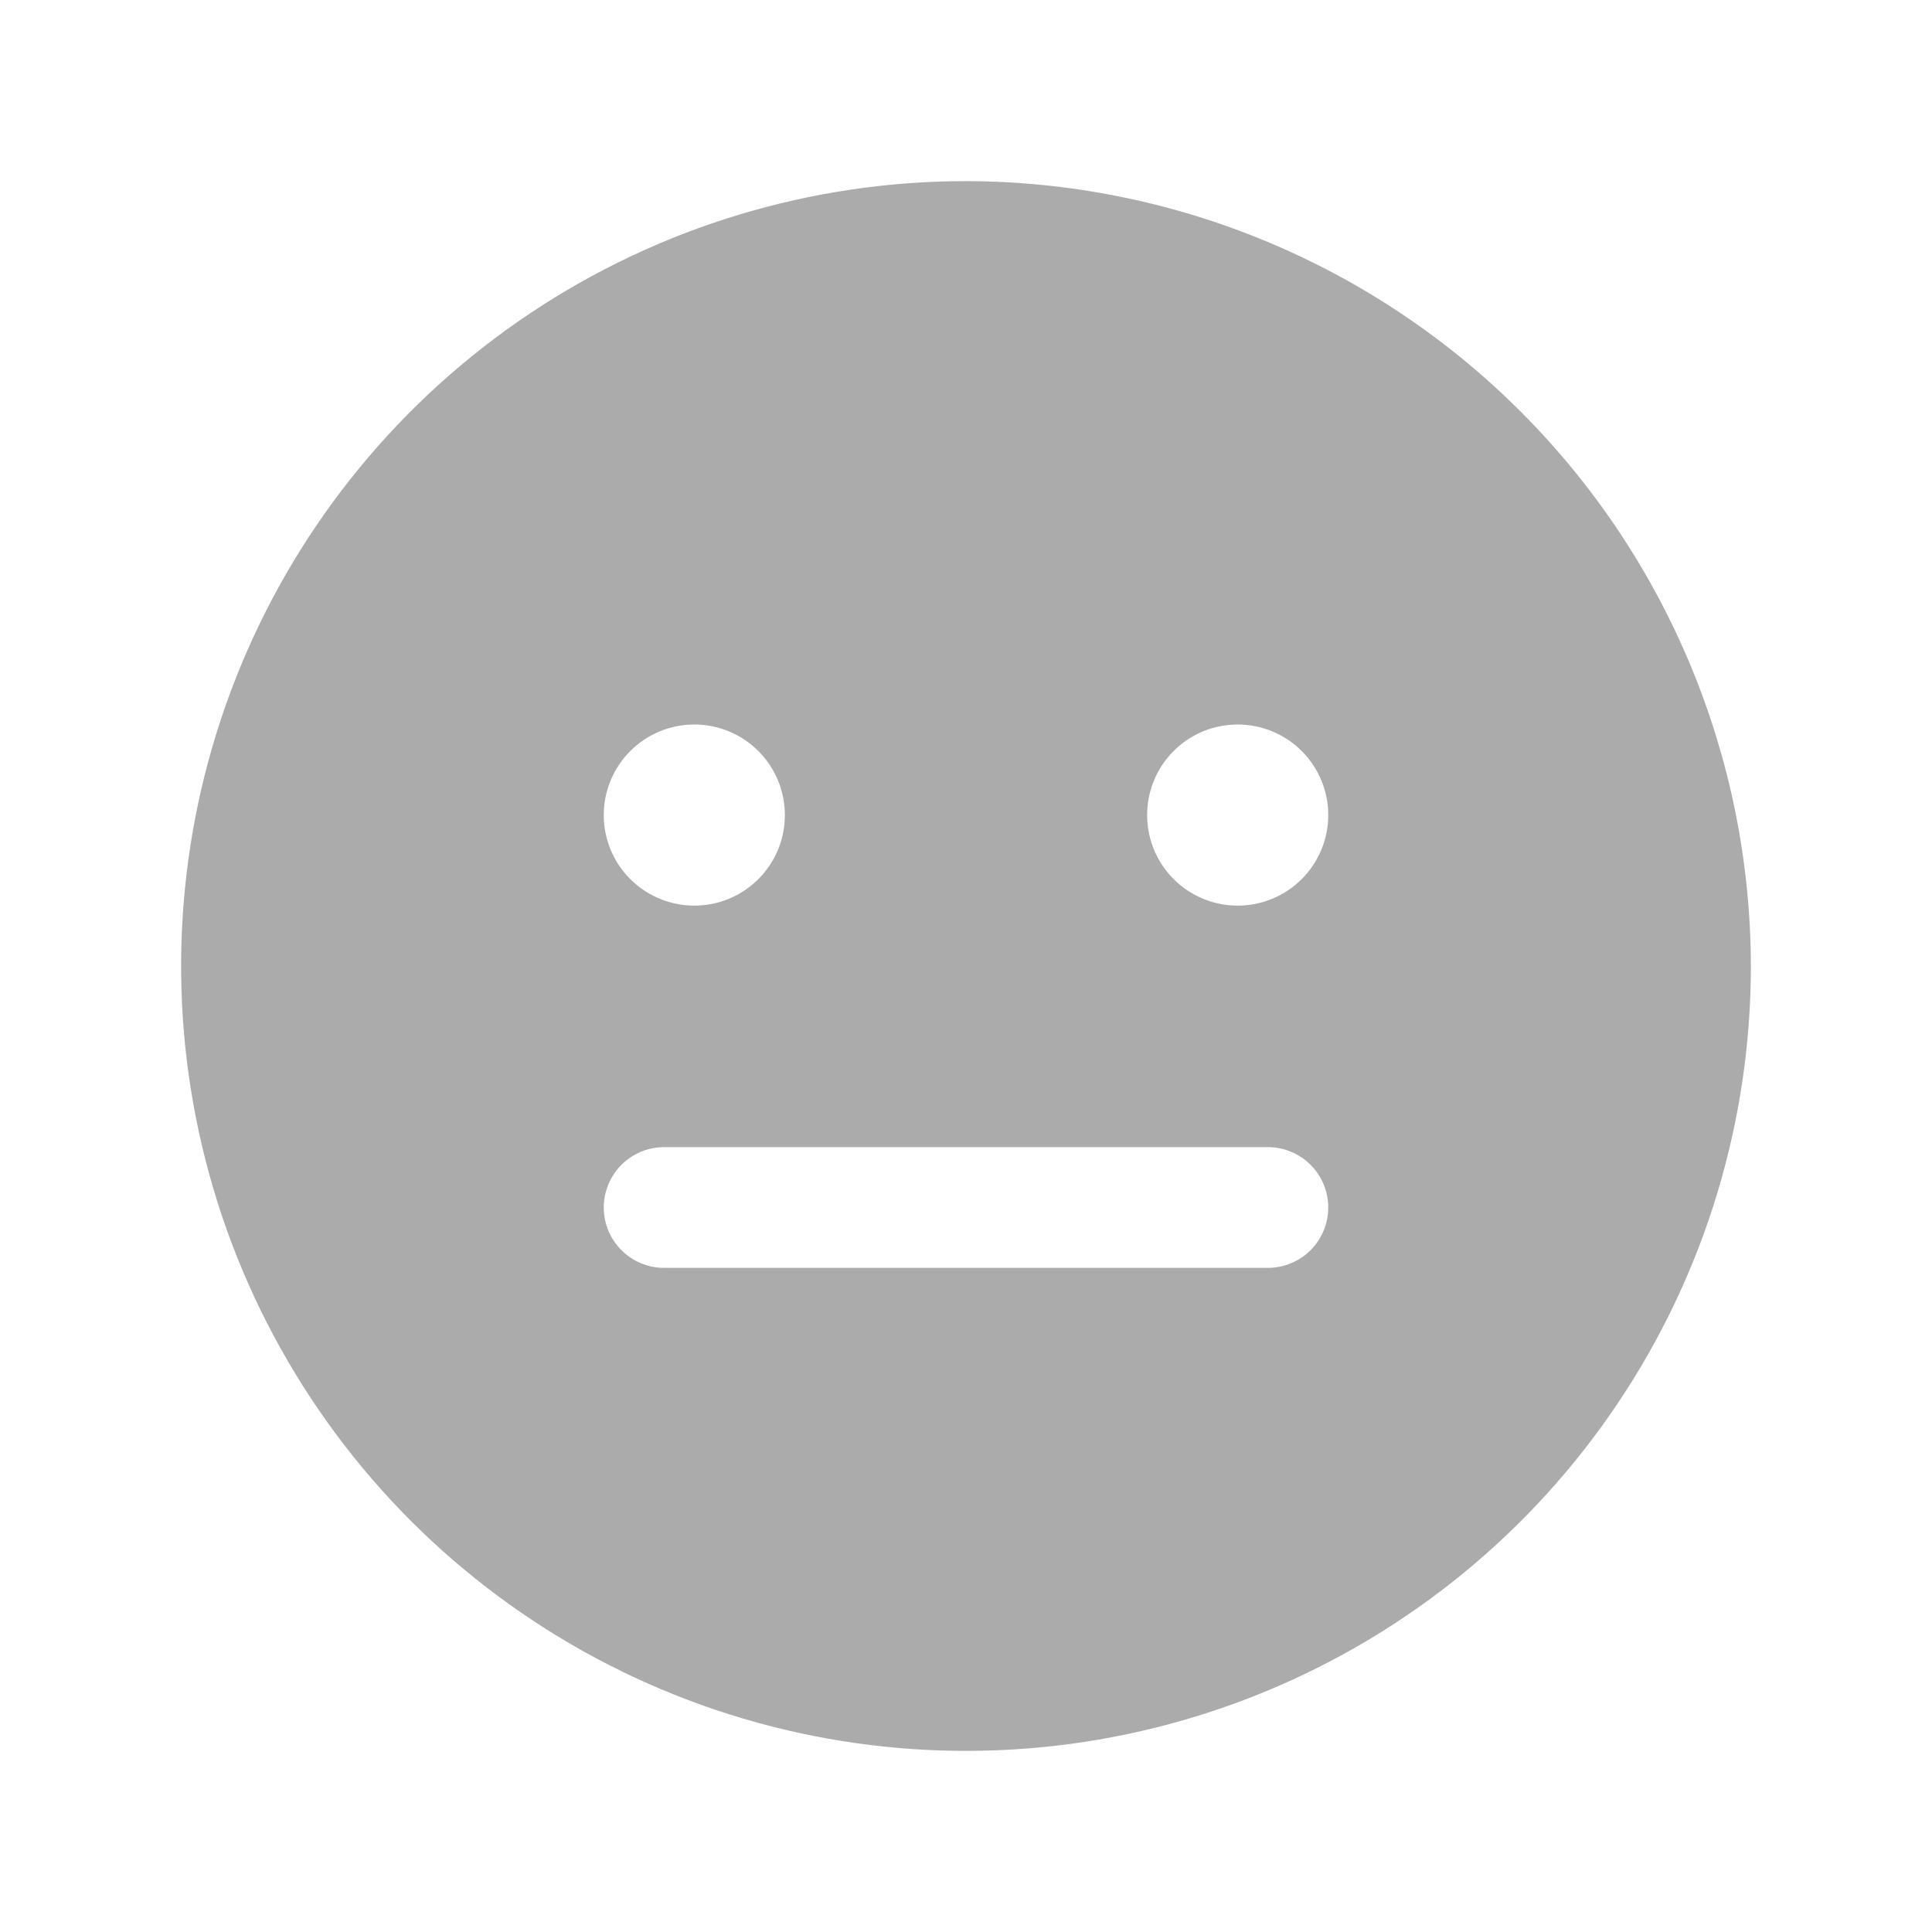 <svg width="40" height="40" viewBox="0 0 40 40" fill="none" xmlns="http://www.w3.org/2000/svg">
<path d="M20 3.75C16.786 3.75 13.644 4.703 10.972 6.489C8.3 8.274 6.217 10.812 4.987 13.781C3.757 16.751 3.435 20.018 4.062 23.17C4.689 26.322 6.237 29.218 8.51 31.491C10.782 33.763 13.678 35.311 16.83 35.938C19.982 36.565 23.249 36.243 26.219 35.013C29.188 33.783 31.726 31.7 33.511 29.028C35.297 26.356 36.25 23.214 36.25 20C36.242 15.693 34.527 11.564 31.481 8.519C28.436 5.473 24.307 3.758 20 3.75ZM14.375 15C14.746 15 15.108 15.11 15.417 15.316C15.725 15.522 15.965 15.815 16.107 16.157C16.249 16.5 16.286 16.877 16.214 17.241C16.142 17.605 15.963 17.939 15.701 18.201C15.439 18.463 15.104 18.642 14.741 18.714C14.377 18.786 14 18.749 13.658 18.607C13.315 18.465 13.022 18.225 12.816 17.917C12.61 17.608 12.5 17.246 12.5 16.875C12.5 16.378 12.698 15.901 13.049 15.549C13.401 15.197 13.878 15 14.375 15ZM26.25 26.25H13.75C13.418 26.25 13.101 26.118 12.866 25.884C12.632 25.649 12.5 25.331 12.5 25C12.5 24.669 12.632 24.351 12.866 24.116C13.101 23.882 13.418 23.75 13.75 23.75H26.25C26.581 23.75 26.899 23.882 27.134 24.116C27.368 24.351 27.5 24.669 27.5 25C27.5 25.331 27.368 25.649 27.134 25.884C26.899 26.118 26.581 26.25 26.25 26.25ZM25.625 18.75C25.254 18.75 24.892 18.64 24.583 18.434C24.275 18.228 24.035 17.935 23.893 17.593C23.751 17.25 23.714 16.873 23.786 16.509C23.858 16.145 24.037 15.811 24.299 15.549C24.561 15.287 24.895 15.108 25.259 15.036C25.623 14.964 26 15.001 26.343 15.143C26.685 15.285 26.978 15.525 27.184 15.833C27.39 16.142 27.5 16.504 27.5 16.875C27.5 17.372 27.302 17.849 26.951 18.201C26.599 18.552 26.122 18.75 25.625 18.75Z" fill="#ABABAB"/>
</svg>
